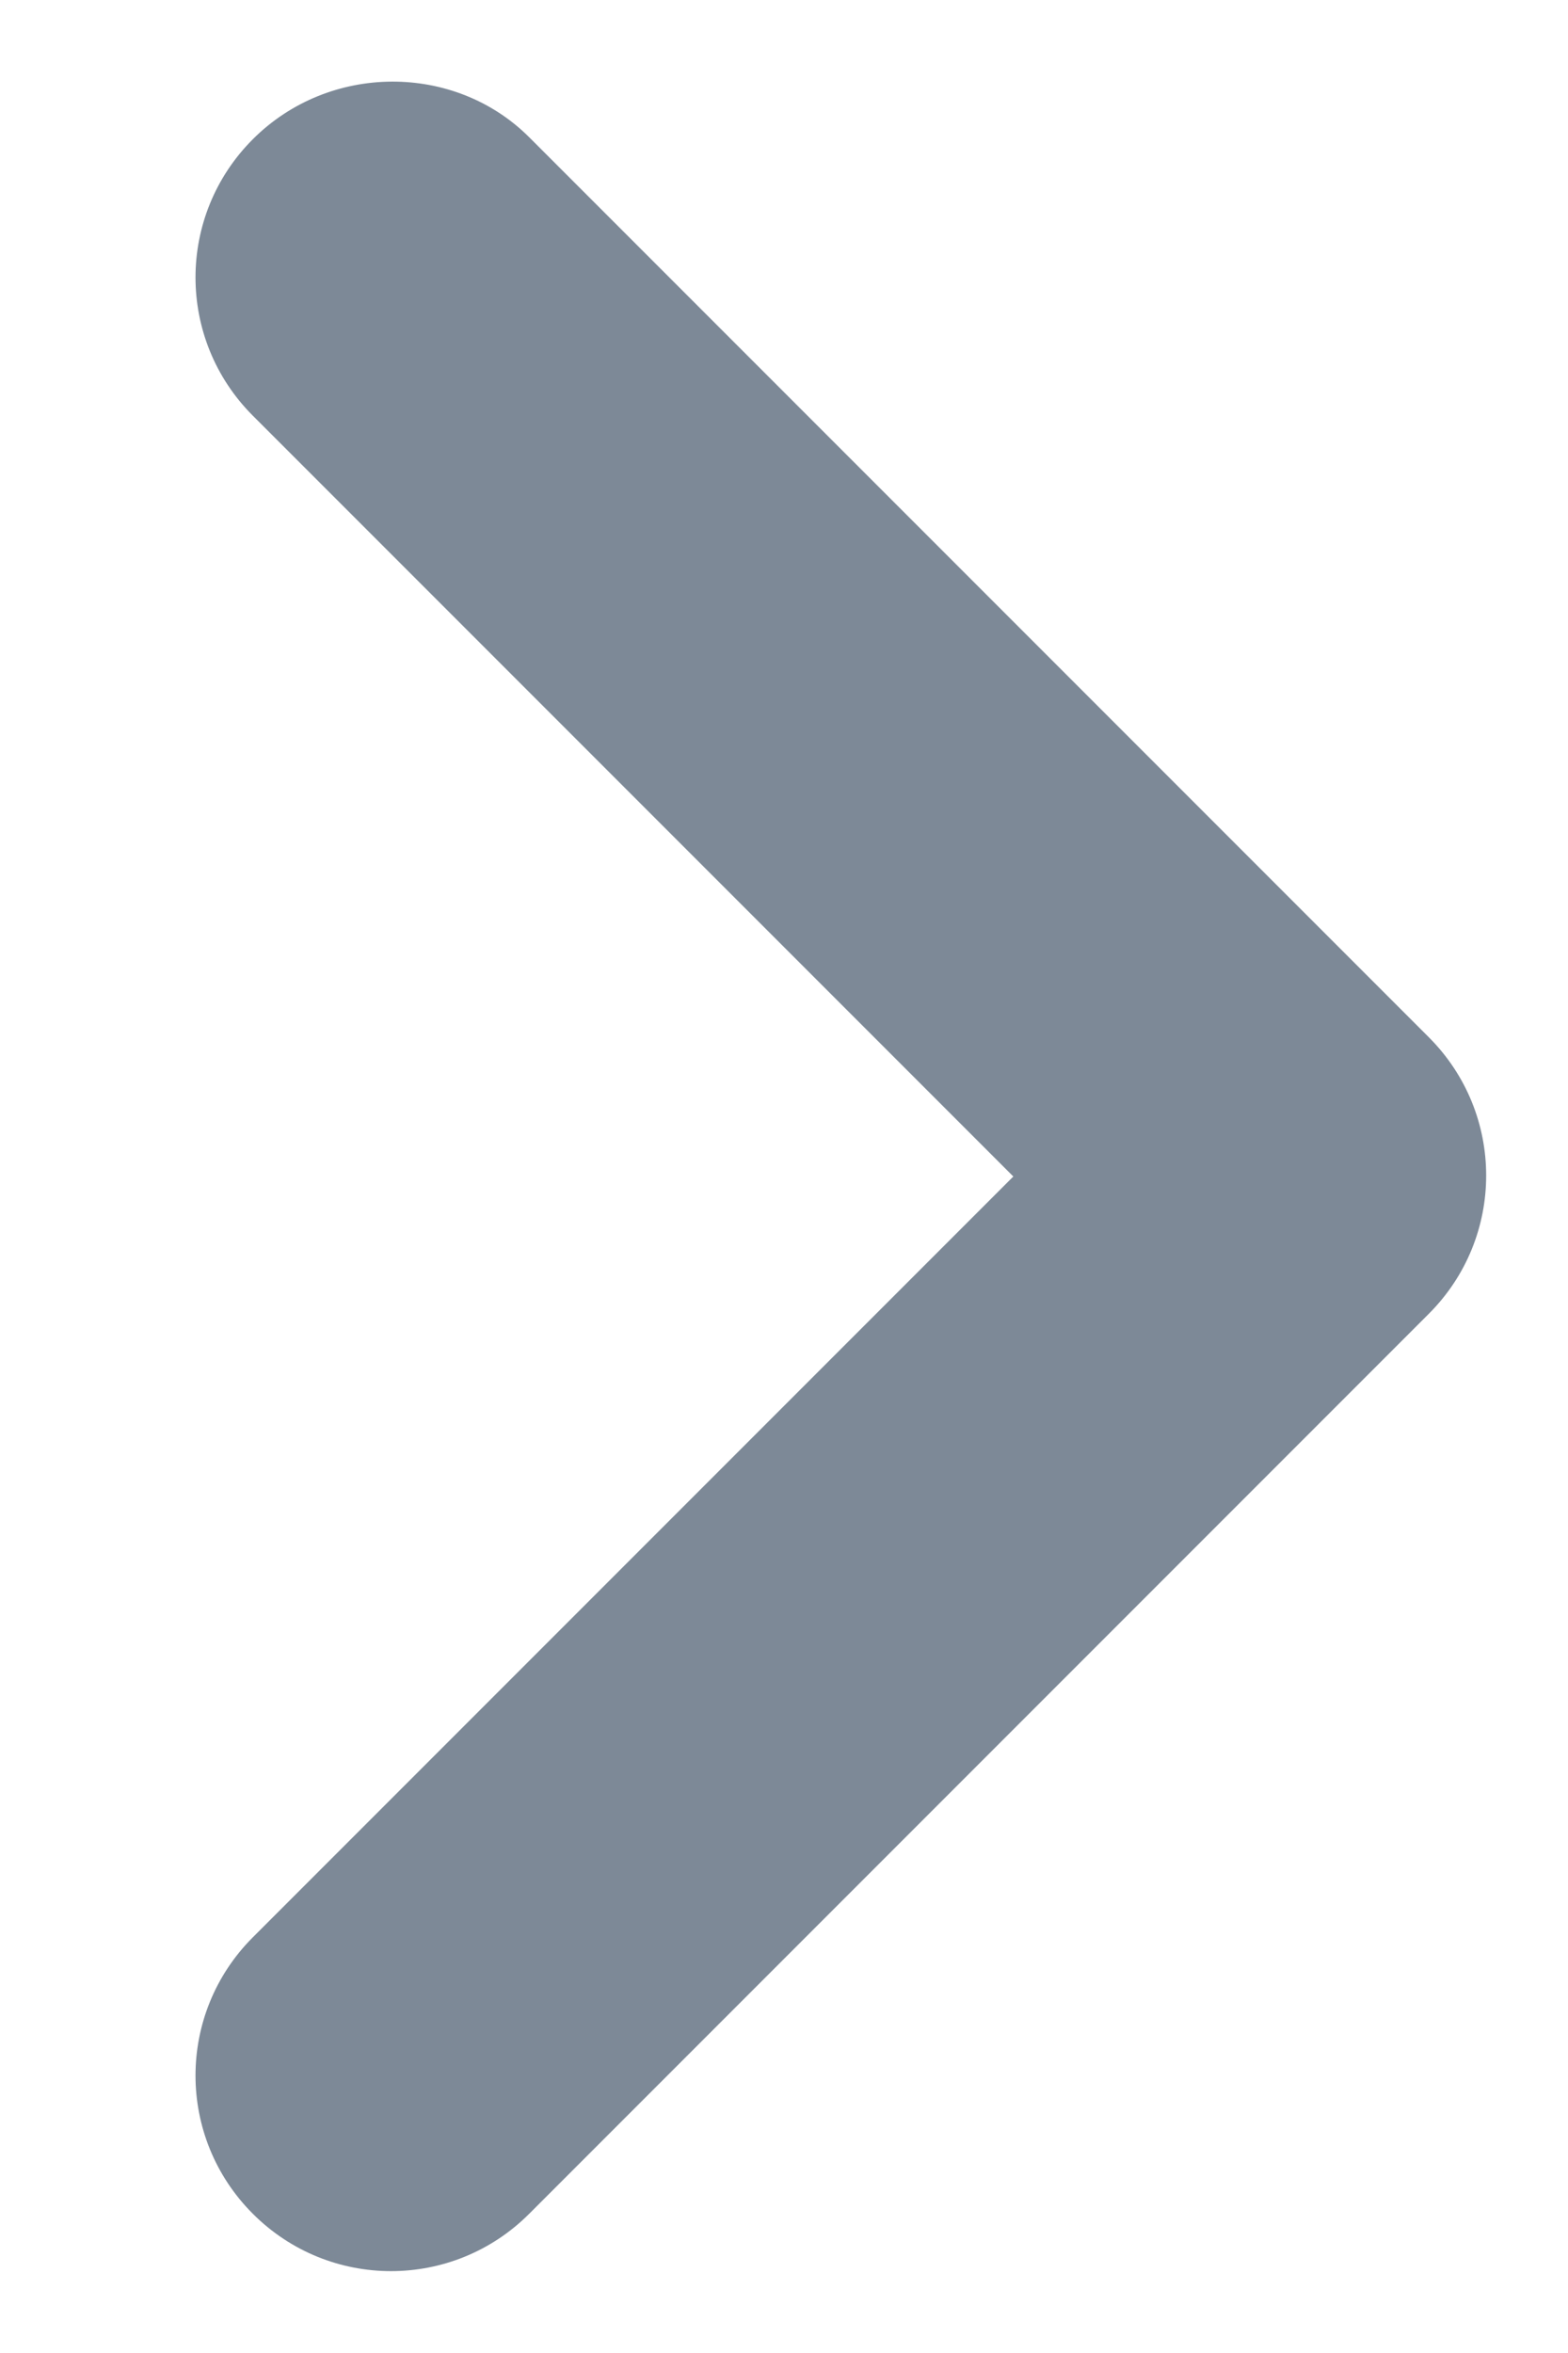 <svg width="8" height="12" viewBox="0 0 8 12" fill="none" xmlns="http://www.w3.org/2000/svg">
<path d="M1.29 0.71C0.9 1.1 0.9 1.73 1.29 2.12L5.17 6L1.29 9.88C0.9 10.27 0.9 10.9 1.29 11.29C1.68 11.68 2.31 11.68 2.7 11.29L7.29 6.7C7.68 6.31 7.68 5.68 7.29 5.29L2.7 0.7C2.32 0.32 1.68 0.32 1.29 0.71Z" fill="#7D8997"/>
</svg>
